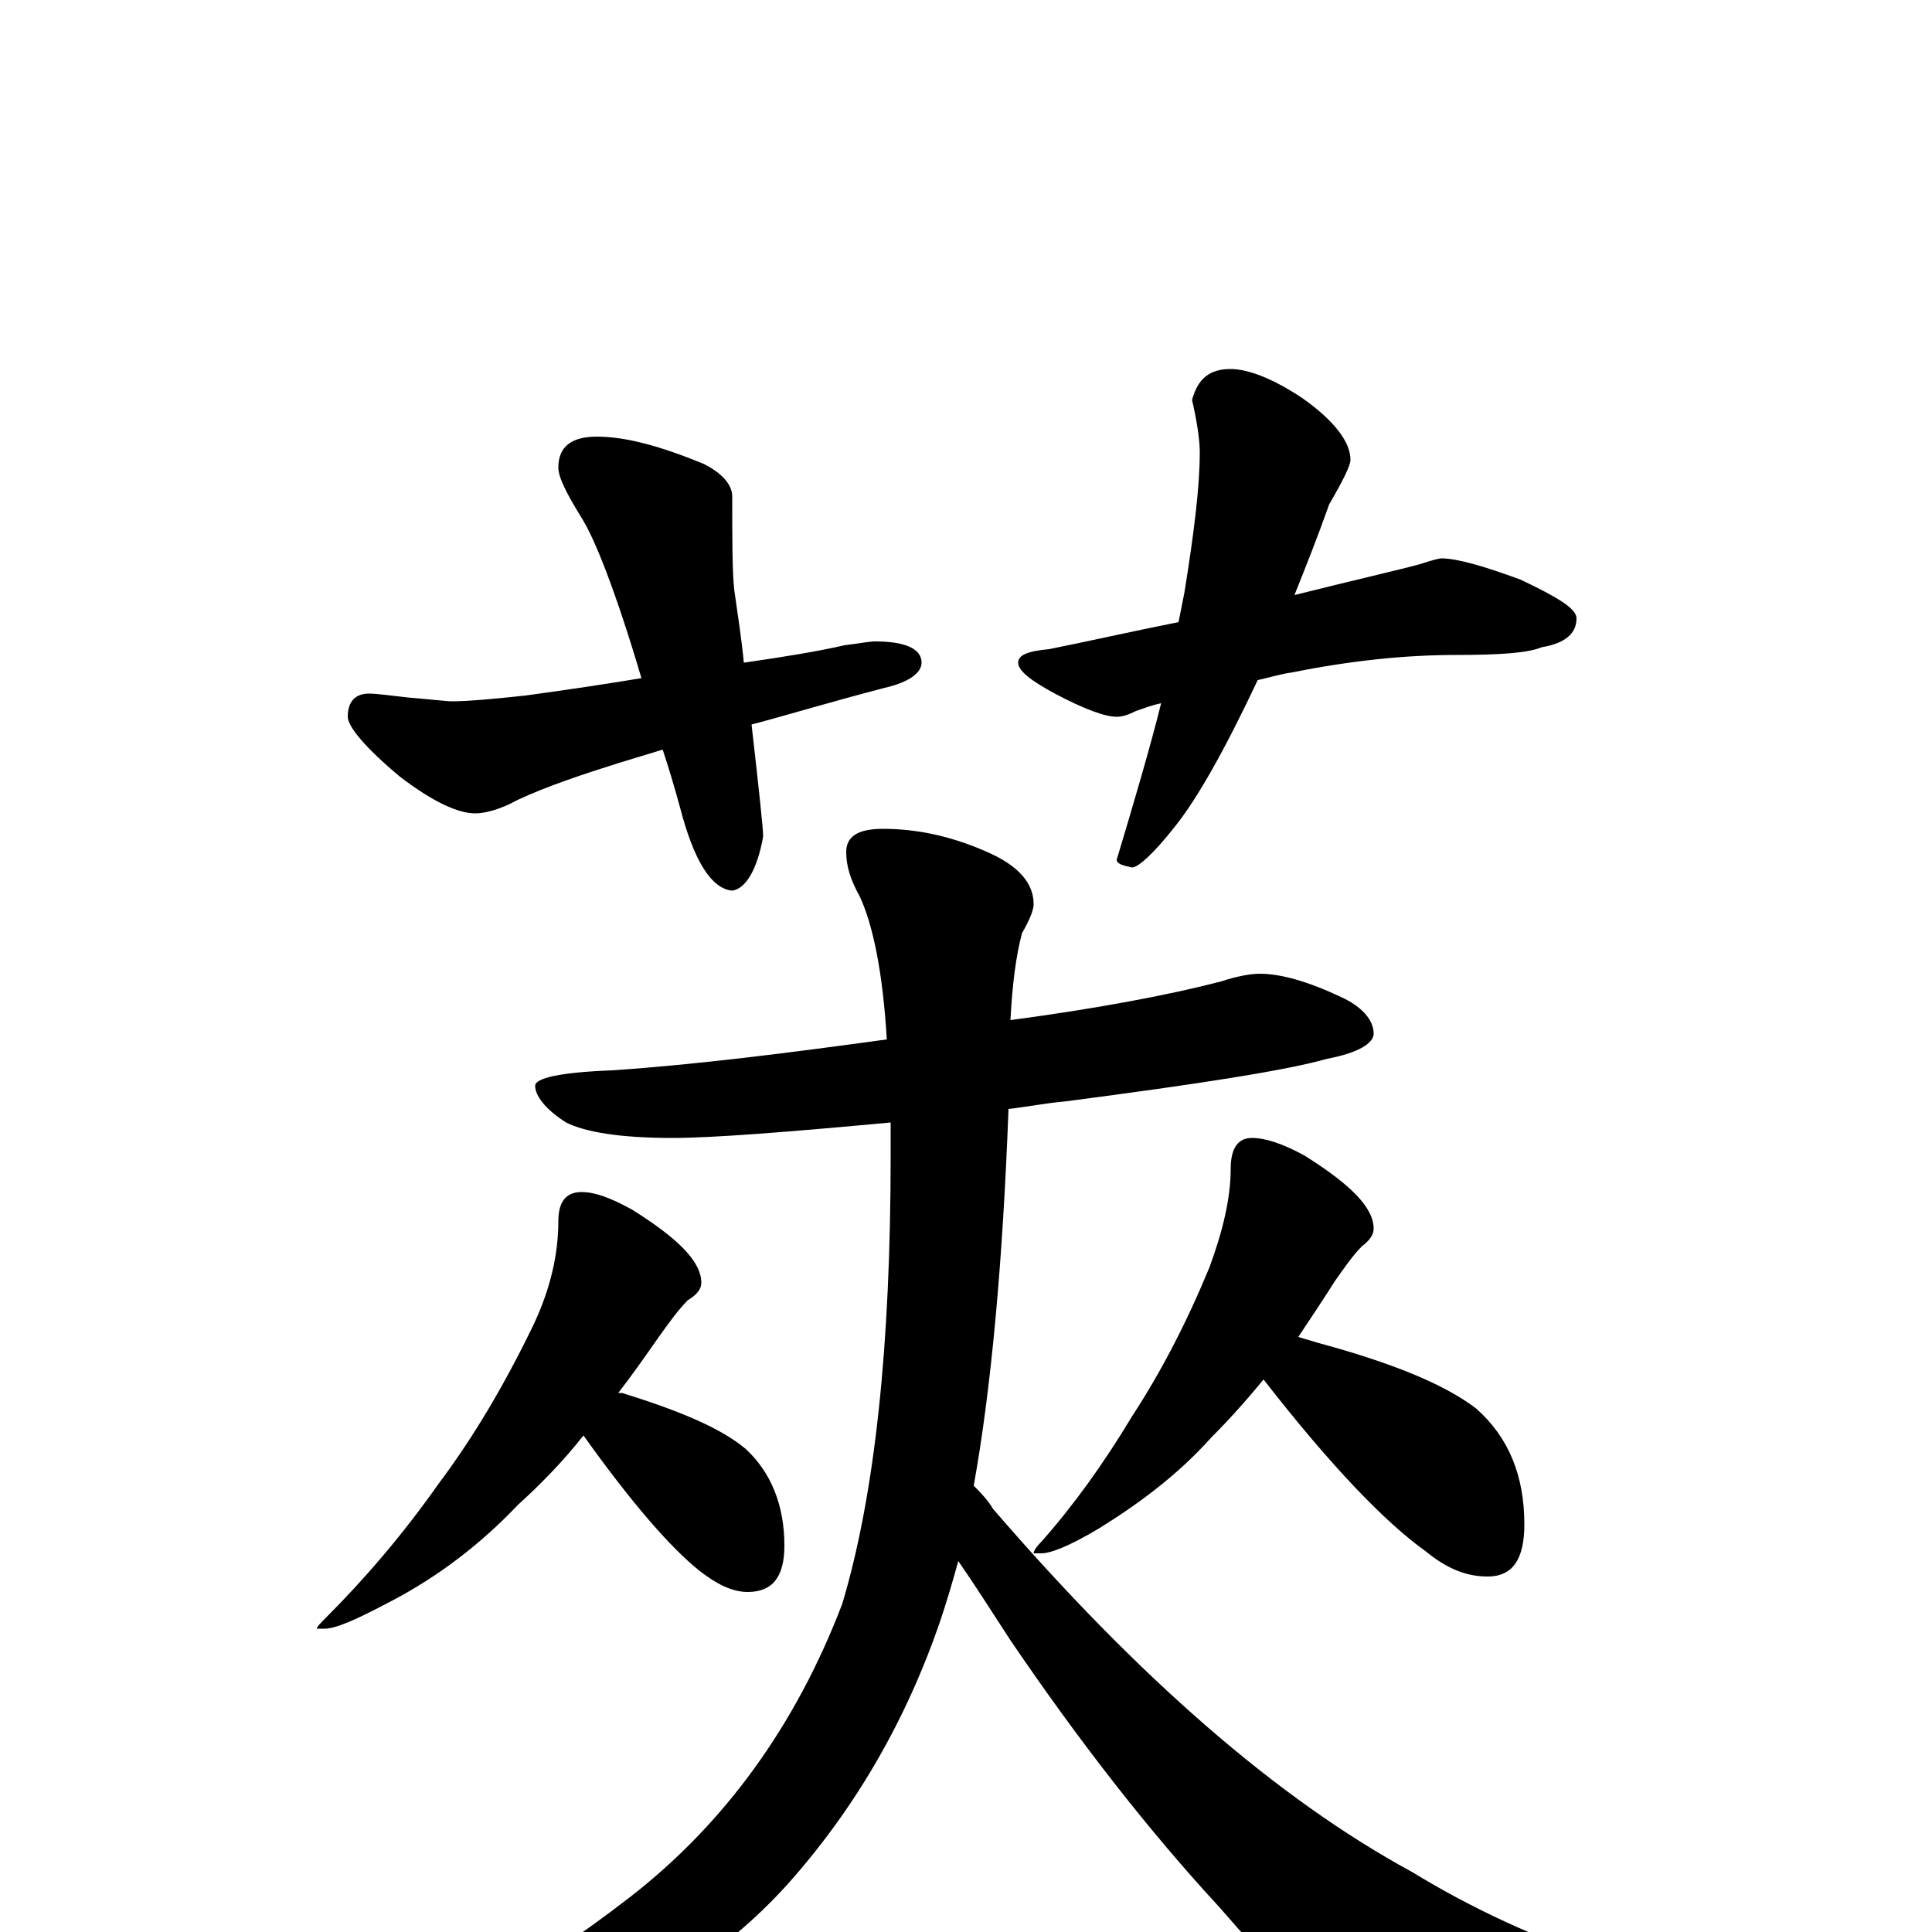 <?xml version="1.0" encoding="utf-8" ?>
<!DOCTYPE svg PUBLIC "-//W3C//DTD SVG 1.1//EN" "http://www.w3.org/Graphics/SVG/1.1/DTD/svg11.dtd">
<svg version="1.1" id="Layer_1" xmlns="http://www.w3.org/2000/svg" xmlns:xlink="http://www.w3.org/1999/xlink" x="0px" y="145px" width="1000px" height="1000px" viewBox="0 0 1000 1000" enable-background="new 0 0 1000 1000" xml:space="preserve">
<g id="Layer_1">
<path id="glyph" transform="matrix(1 0 0 -1 0 1000)" d="M309,774C324,774 342,769 364,760C374,755 379,749 379,743C379,721 379,705 380,695C382,681 384,668 385,657C406,660 424,663 437,666C445,667 450,668 453,668C469,668 477,664 477,657C477,652 471,647 458,644C431,637 408,630 389,625C393,590 395,571 395,567C392,550 386,540 379,539C368,540 359,555 352,582C349,593 346,603 343,612l-23,-7C301,599 283,593 268,586C259,581 251,579 246,579C237,579 224,585 207,598C189,613 180,624 180,629C180,637 184,641 191,641C195,641 202,640 211,639C223,638 231,637 234,637C241,637 254,638 272,640C294,643 314,646 332,649C319,693 308,721 301,732C293,745 289,753 289,758C289,769 296,774 309,774M637,809C646,809 659,804 674,794C691,782 699,771 699,762C699,759 695,751 688,739C682,722 676,707 670,692C702,700 724,705 735,708C741,710 745,711 746,711C754,711 768,707 787,700C806,691 816,685 816,680C816,672 810,667 798,665C791,662 776,661 754,661C727,661 699,658 669,652C662,651 656,649 651,648C634,612 620,587 608,572C597,558 589,551 586,551C581,552 578,553 578,555C587,585 595,612 601,636C596,635 591,633 588,632C584,630 581,629 578,629C572,629 561,633 546,641C533,648 527,653 527,657C527,661 532,663 543,664C563,668 585,673 610,678C611,683 612,688 613,693C618,724 621,748 621,766C621,771 620,780 617,793C620,804 626,809 637,809M652,496C663,496 677,492 694,484C705,479 711,472 711,465C711,460 703,455 687,452C666,446 621,439 552,430C541,429 531,427 522,426C519,346 513,281 504,231C507,228 511,224 514,219C589,132 661,69 731,31C762,12 795,-3 830,-15l72,-28C926,-51 938,-57 938,-62C938,-69 932,-73 919,-74C890,-82 845,-86 785,-86C749,-86 723,-79 706,-66C682,-43 657,-17 631,13C595,52 559,98 523,151C512,168 503,182 496,192C493,181 490,171 487,162C469,109 442,63 407,24C377,-9 337,-36 286,-57C239,-76 199,-86 164,-86C156,-86 152,-85 152,-82C215,-56 273,-23 326,18C375,56 412,107 436,170C453,227 461,304 461,402C461,408 461,414 461,419C407,414 369,411 348,411C321,411 303,414 293,419C282,426 277,433 277,438C277,442 290,445 317,446C361,449 408,455 459,462C457,496 452,521 445,536C440,545 438,552 438,559C438,567 444,571 457,571C475,571 493,567 511,559C527,552 535,543 535,532C535,529 533,524 529,517C526,506 524,491 523,472C568,478 605,485 632,492C641,495 648,496 652,496M301,383C308,383 316,380 327,374C351,359 363,347 363,336C363,333 361,330 356,327C351,322 346,315 341,308C334,298 327,288 320,279C321,279 321,279 322,279C351,270 373,261 386,250C399,238 406,221 406,200C406,184 400,176 387,176C379,176 371,180 362,187C347,199 327,222 302,257C291,243 279,231 268,221C249,201 227,184 202,171C185,162 174,157 168,157l-4,0C164,158 166,160 169,163C188,182 208,205 227,232C245,256 261,283 276,314C285,333 289,351 289,368C289,378 293,383 301,383M648,411C655,411 664,408 675,402C699,387 711,375 711,364C711,361 709,358 705,355C700,350 696,344 691,337C684,326 678,317 672,308C675,307 679,306 682,305C719,295 747,284 764,271C781,256 789,236 789,211C789,193 783,184 770,184C759,184 749,188 738,197C717,212 689,241 654,286C645,275 636,265 627,256C610,237 590,222 569,209C554,200 544,196 539,196l-4,0C535,197 536,199 539,202C555,220 571,242 586,267C601,290 614,315 626,344C633,363 637,380 637,395C637,406 641,411 648,411z"/>
</g>
</svg>
